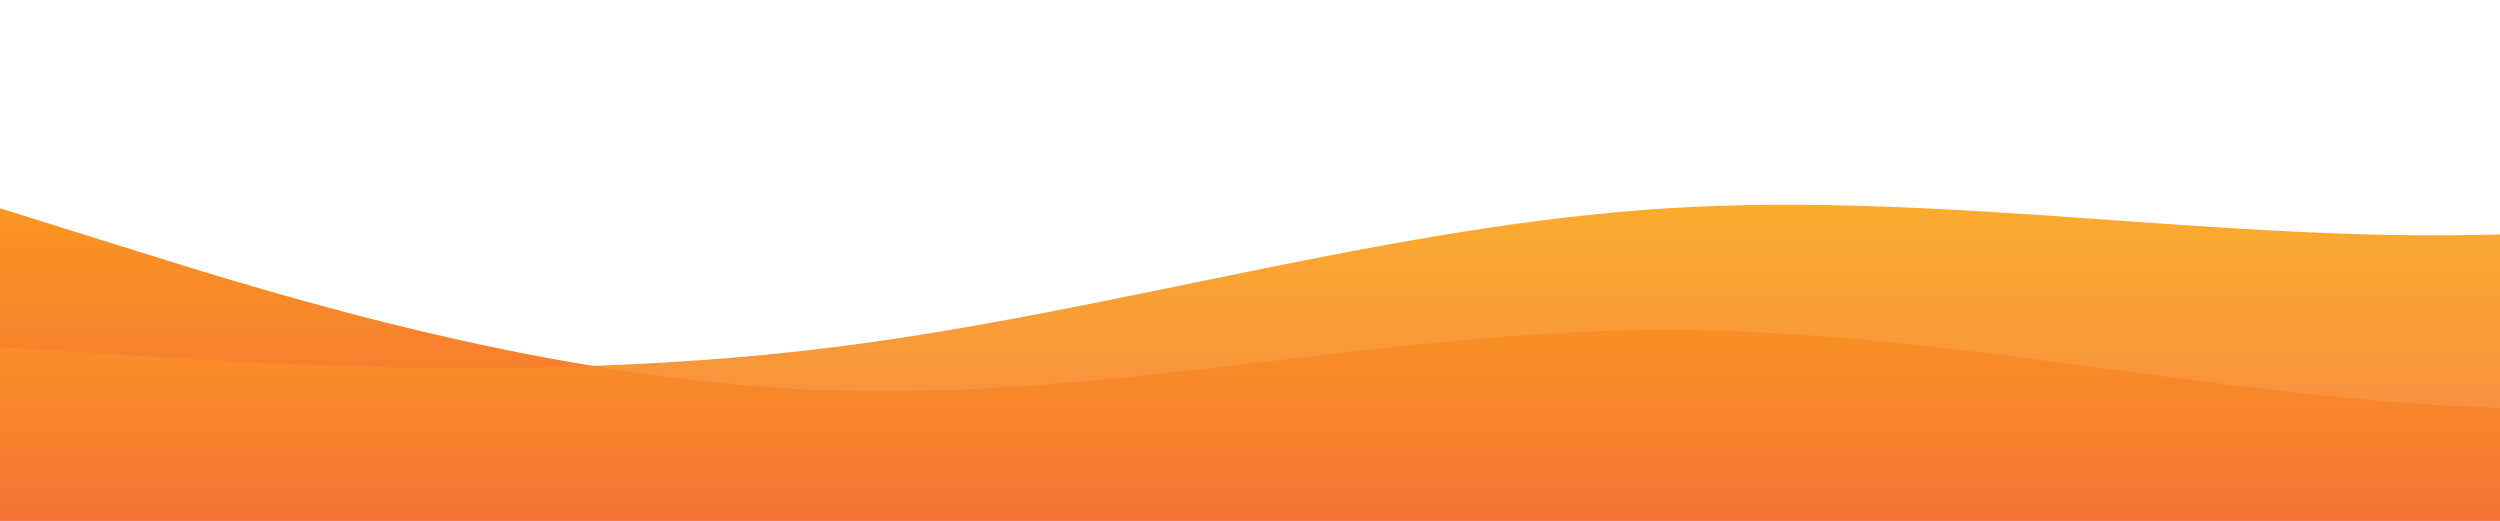 <?xml version="1.0" standalone="no"?>
<svg xmlns:xlink="http://www.w3.org/1999/xlink" id="wave" style="transform:rotate(0deg); transition: 0.3s" viewBox="0 0 1440 300" version="1.1" xmlns="http://www.w3.org/2000/svg"><defs><linearGradient id="sw-gradient-0" x1="0" x2="0" y1="1" y2="0"><stop stop-color="rgba(243, 106, 62, 1)" offset="0%"/><stop stop-color="rgba(255, 179, 11, 1)" offset="100%"/></linearGradient></defs><path style="transform:translate(0, 0px); opacity:1" fill="url(#sw-gradient-0)" d="M0,120L80,145C160,170,320,220,480,225C640,230,800,190,960,190C1120,190,1280,230,1440,235C1600,240,1760,210,1920,185C2080,160,2240,140,2400,155C2560,170,2720,220,2880,230C3040,240,3200,210,3360,200C3520,190,3680,200,3840,170C4000,140,4160,70,4320,55C4480,40,4640,80,4800,120C4960,160,5120,200,5280,215C5440,230,5600,220,5760,225C5920,230,6080,250,6240,215C6400,180,6560,90,6720,55C6880,20,7040,40,7200,85C7360,130,7520,200,7680,210C7840,220,8000,170,8160,150C8320,130,8480,140,8640,140C8800,140,8960,130,9120,135C9280,140,9440,160,9600,155C9760,150,9920,120,10080,90C10240,60,10400,30,10560,15C10720,0,10880,0,11040,20C11200,40,11360,80,11440,100L11520,120L11520,300L11440,300C11360,300,11200,300,11040,300C10880,300,10720,300,10560,300C10400,300,10240,300,10080,300C9920,300,9760,300,9600,300C9440,300,9280,300,9120,300C8960,300,8800,300,8640,300C8480,300,8320,300,8160,300C8000,300,7840,300,7680,300C7520,300,7360,300,7200,300C7040,300,6880,300,6720,300C6560,300,6400,300,6240,300C6080,300,5920,300,5760,300C5600,300,5440,300,5280,300C5120,300,4960,300,4800,300C4640,300,4480,300,4320,300C4160,300,4000,300,3840,300C3680,300,3520,300,3360,300C3200,300,3040,300,2880,300C2720,300,2560,300,2400,300C2240,300,2080,300,1920,300C1760,300,1600,300,1440,300C1280,300,1120,300,960,300C800,300,640,300,480,300C320,300,160,300,80,300L0,300Z"/><defs><linearGradient id="sw-gradient-1" x1="0" x2="0" y1="1" y2="0"><stop stop-color="rgba(243, 106, 62, 1)" offset="0%"/><stop stop-color="rgba(255, 179, 11, 1)" offset="100%"/></linearGradient></defs><path style="transform:translate(0, 50px); opacity:0.9" fill="url(#sw-gradient-1)" d="M0,150L80,155C160,160,320,170,480,150C640,130,800,80,960,70C1120,60,1280,90,1440,85C1600,80,1760,40,1920,20C2080,0,2240,0,2400,20C2560,40,2720,80,2880,110C3040,140,3200,160,3360,140C3520,120,3680,60,3840,65C4000,70,4160,140,4320,175C4480,210,4640,210,4800,215C4960,220,5120,230,5280,205C5440,180,5600,120,5760,95C5920,70,6080,80,6240,80C6400,80,6560,70,6720,75C6880,80,7040,100,7200,135C7360,170,7520,220,7680,235C7840,250,8000,230,8160,185C8320,140,8480,70,8640,55C8800,40,8960,80,9120,85C9280,90,9440,60,9600,60C9760,60,9920,90,10080,120C10240,150,10400,180,10560,200C10720,220,10880,230,11040,200C11200,170,11360,100,11440,65L11520,30L11520,300L11440,300C11360,300,11200,300,11040,300C10880,300,10720,300,10560,300C10400,300,10240,300,10080,300C9920,300,9760,300,9600,300C9440,300,9280,300,9120,300C8960,300,8800,300,8640,300C8480,300,8320,300,8160,300C8000,300,7840,300,7680,300C7520,300,7360,300,7200,300C7040,300,6880,300,6720,300C6560,300,6400,300,6240,300C6080,300,5920,300,5760,300C5600,300,5440,300,5280,300C5120,300,4960,300,4800,300C4640,300,4480,300,4320,300C4160,300,4000,300,3840,300C3680,300,3520,300,3360,300C3200,300,3040,300,2880,300C2720,300,2560,300,2400,300C2240,300,2080,300,1920,300C1760,300,1600,300,1440,300C1280,300,1120,300,960,300C800,300,640,300,480,300C320,300,160,300,80,300L0,300Z"/></svg>